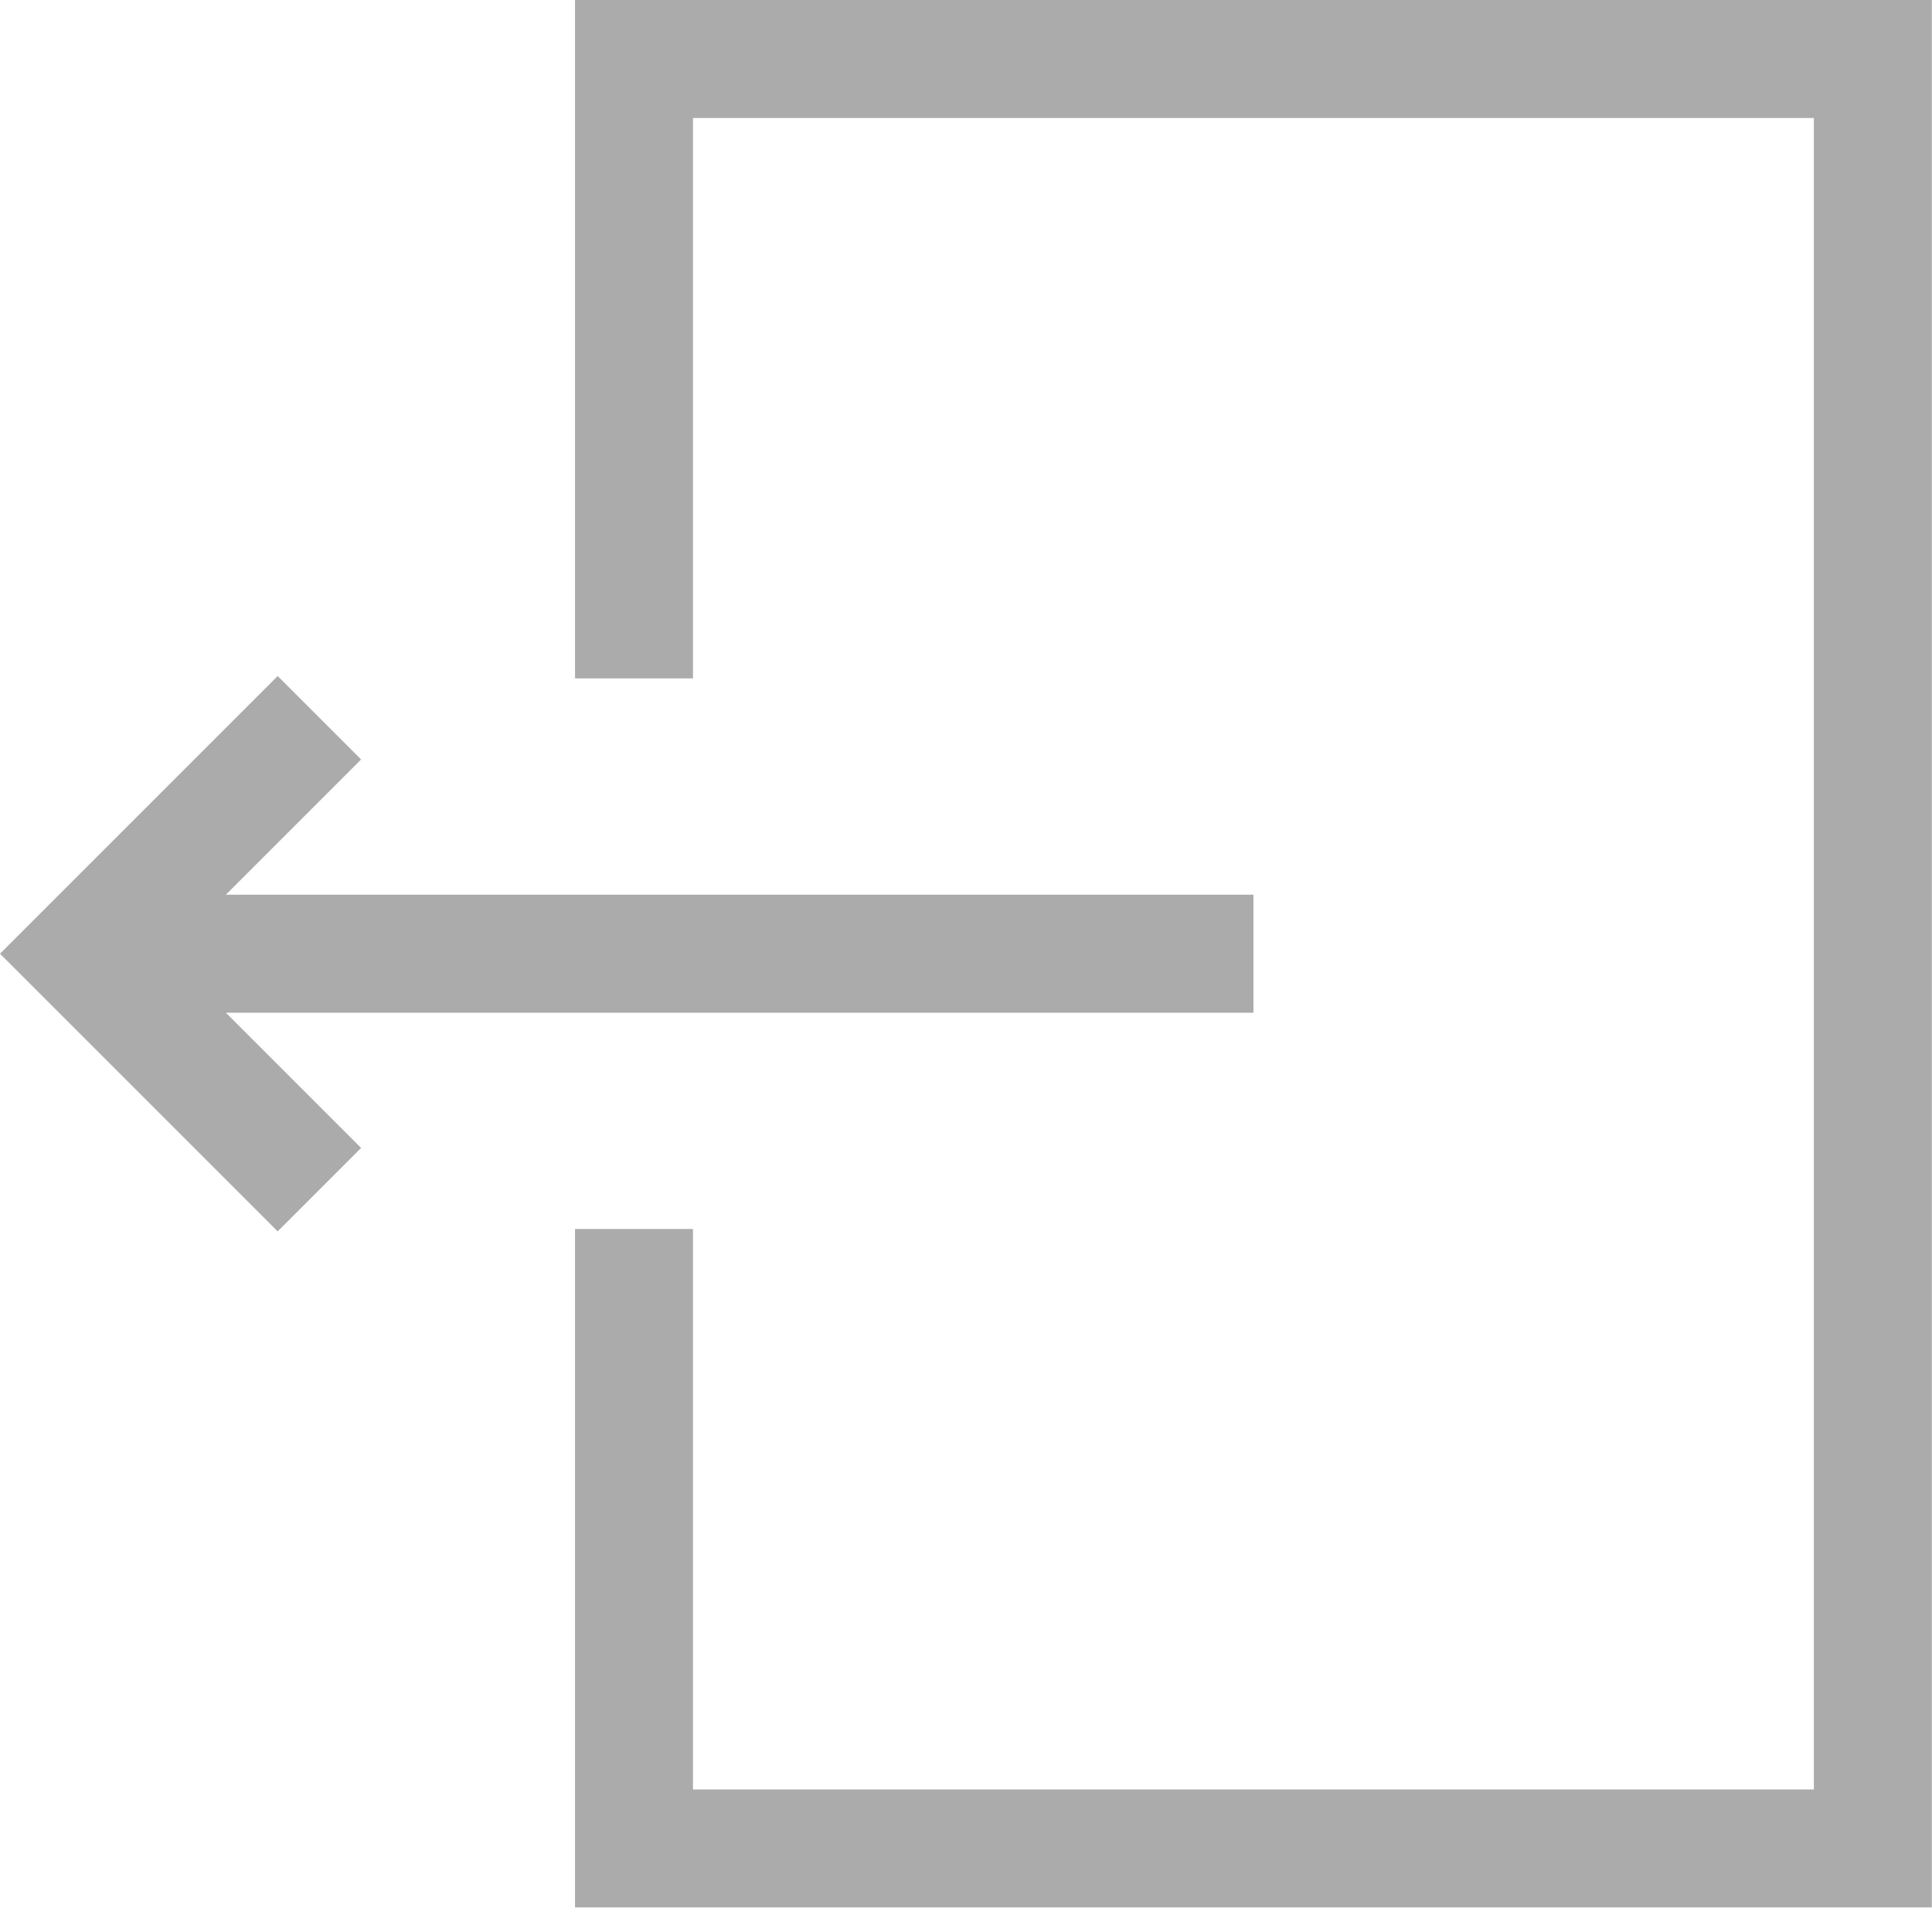<?xml version="1.0" encoding="UTF-8" standalone="no"?>
<svg width="22px" height="22px" viewBox="0 0 22 22" version="1.1" xmlns="http://www.w3.org/2000/svg" xmlns:xlink="http://www.w3.org/1999/xlink">
    <!-- Generator: Sketch 3.6.1 (26313) - http://www.bohemiancoding.com/sketch -->
    <title>Group 3</title>
    <desc>Created with Sketch.</desc>
    <defs></defs>
    <g id="Page-2" stroke="none" stroke-width="1" fill="none" fill-rule="evenodd" fill-opacity="0.33">
        <g id="Menu" transform="translate(-51, -301)" fill="#030303">
            <g id="Group-8">
                <g id="Group-7" transform="translate(51, 301)">
                    <g id="Group-3">
                        <path d="M6.548,0 L6.548,7.725 L7.891,7.725 L7.891,1.344 L20.655,1.344 L20.655,20.377 L7.891,20.377 L7.891,13.995 L6.548,13.995 L6.548,21.72 L21.998,21.72 L21.998,0 L6.548,0 Z" id="Fill-1"></path>
                        <path d="M14.273,11.532 L14.273,10.188 L2.572,10.188 L4.112,8.648 L3.162,7.698 L0,10.86 L3.162,14.022 L4.112,13.072 L2.572,11.532 L14.273,11.532 Z" id="Fill-3"></path>
                    </g>
                </g>
            </g>
        </g>
    </g>
</svg>